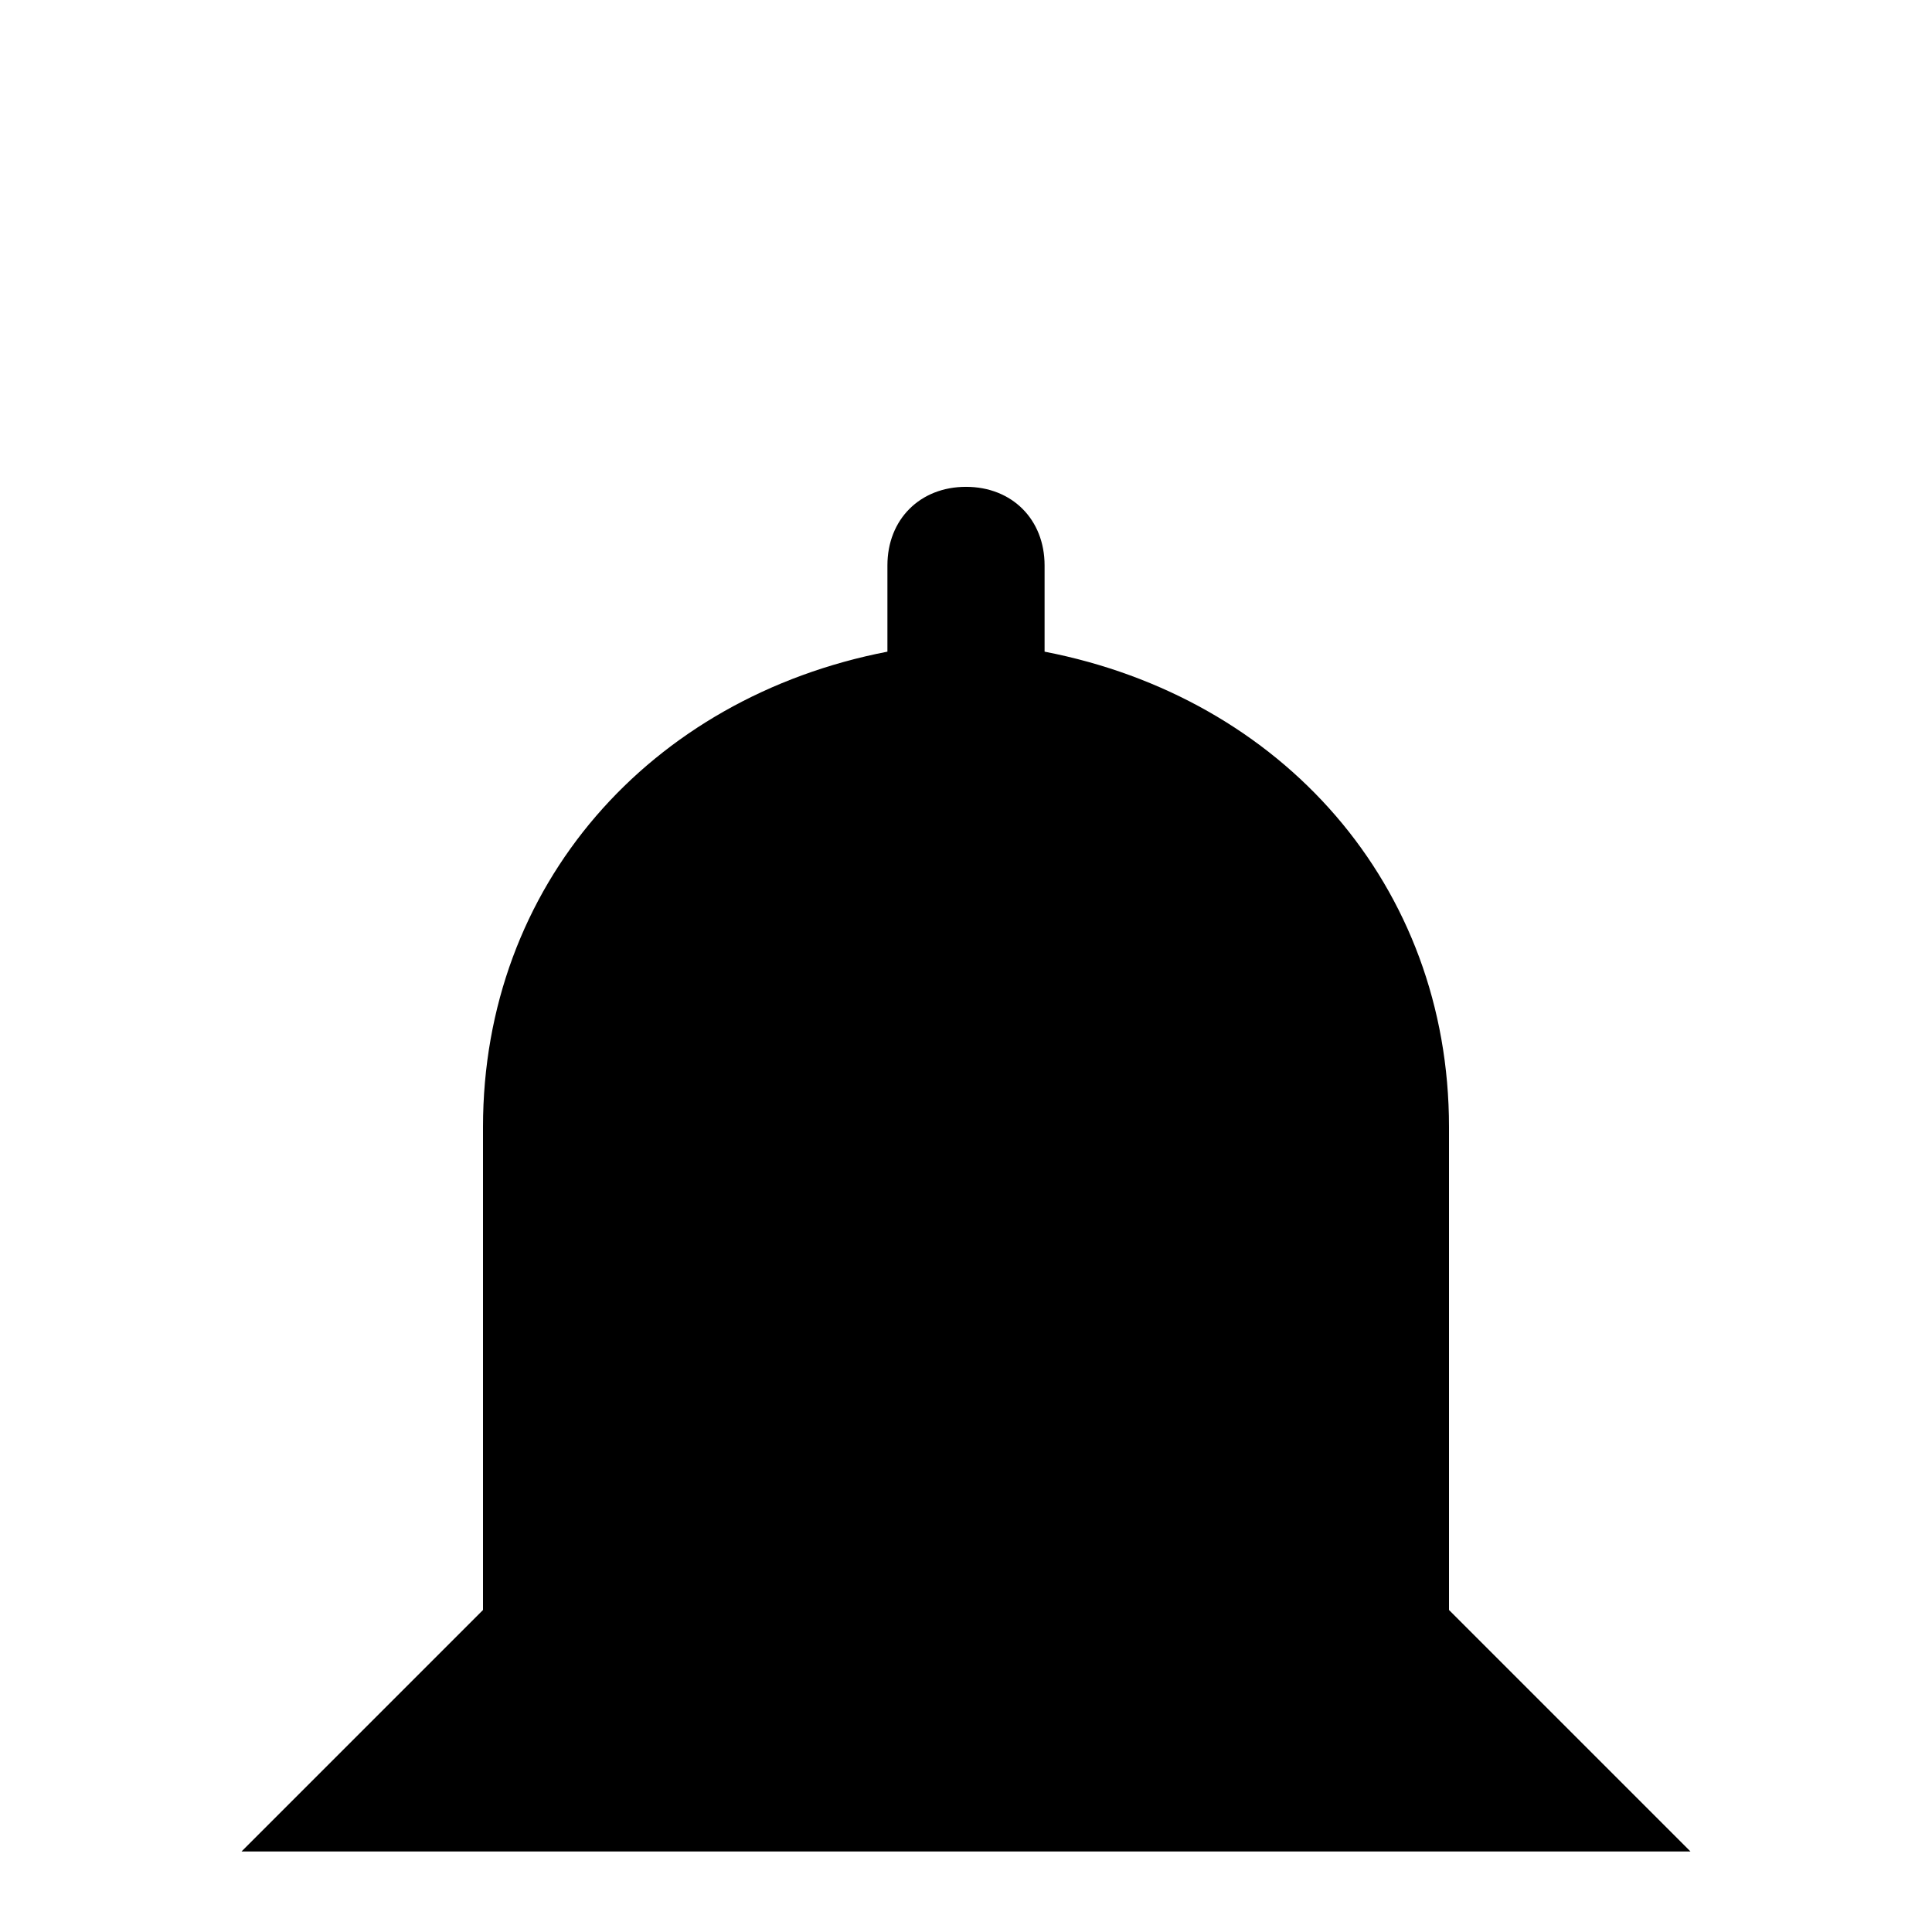 <svg xmlns="http://www.w3.org/2000/svg" viewBox="0 -168 1008 1008"><path fill="currentColor" d="M419 842h170c-2 47-38 82-85 82s-83-35-85-82zm85-756c24 0 41 17 41 41v45c124 24 211 122 211 248v252l126 126H126l126-126V420c0-126 87-224 211-248v-45c0-24 17-41 41-41z"/></svg>
